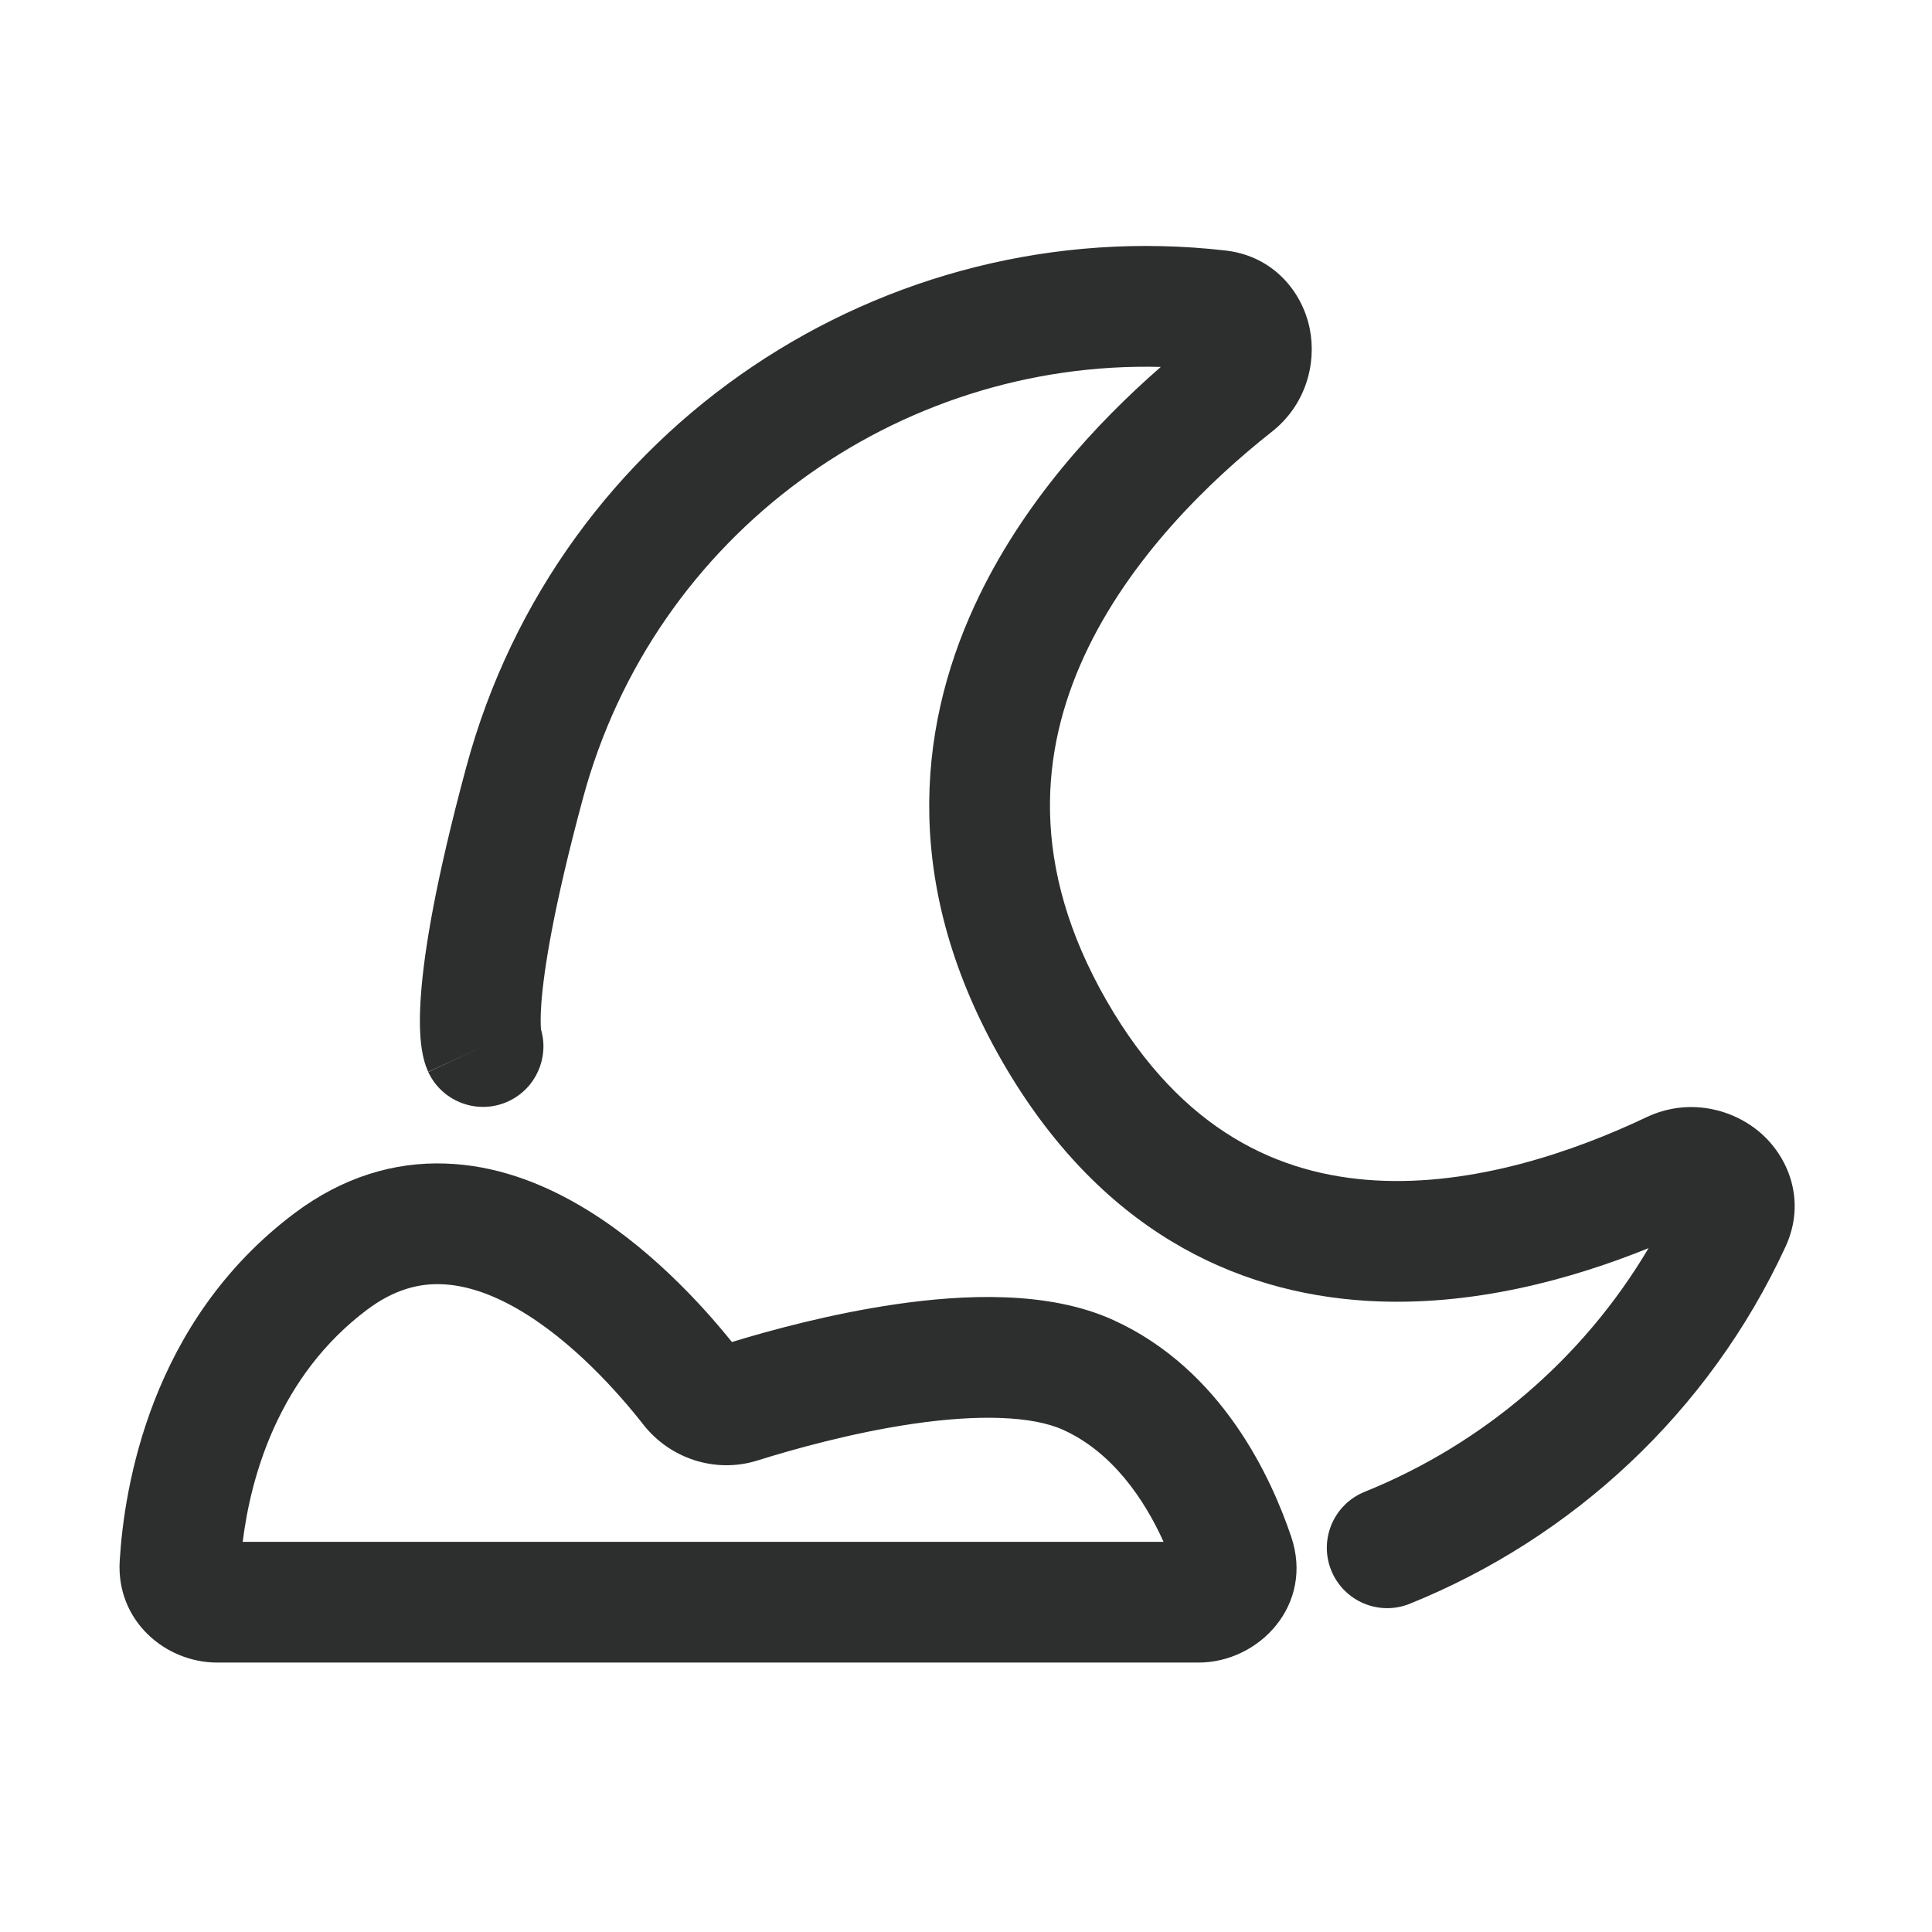 <svg width="24" height="24" viewBox="0 0 24 24" fill="none" xmlns="http://www.w3.org/2000/svg">
<path fill-rule="evenodd" clip-rule="evenodd" d="M14.42 4.558C11.153 4.474 8.129 6.624 7.241 9.919C6.873 11.283 6.756 12.052 6.725 12.459C6.711 12.653 6.717 12.753 6.721 12.79C6.823 13.14 6.657 13.521 6.317 13.68C5.941 13.855 5.495 13.692 5.32 13.317L6 13C5.32 13.317 5.319 13.314 5.319 13.314L5.318 13.312L5.316 13.308L5.312 13.299L5.305 13.28C5.3 13.268 5.295 13.255 5.29 13.242C5.281 13.216 5.273 13.188 5.265 13.16C5.251 13.102 5.239 13.037 5.23 12.962C5.214 12.814 5.209 12.616 5.23 12.347C5.27 11.81 5.411 10.941 5.792 9.529C6.935 5.294 10.995 2.628 15.224 3.112C15.82 3.18 16.179 3.629 16.27 4.083C16.358 4.521 16.218 5.033 15.801 5.362C15.033 5.967 14.03 6.933 13.469 8.149C12.928 9.324 12.784 10.756 13.748 12.434C14.687 14.065 15.903 14.593 17.078 14.663C18.31 14.736 19.559 14.303 20.452 13.879C20.952 13.641 21.491 13.761 21.845 14.052C22.214 14.356 22.445 14.914 22.18 15.488C21.227 17.549 19.531 19.107 17.514 19.922C17.13 20.078 16.693 19.892 16.537 19.508C16.382 19.124 16.568 18.687 16.952 18.532C18.407 17.944 19.659 16.89 20.479 15.505C19.529 15.889 18.286 16.237 16.989 16.16C15.331 16.062 13.649 15.269 12.448 13.182C11.217 11.041 11.383 9.092 12.107 7.522C12.693 6.249 13.633 5.244 14.42 4.558Z" fill="#2D2E2E"/>
<path fill-rule="evenodd" clip-rule="evenodd" d="M11.127 16.202C11.967 16.08 13.019 16.029 13.83 16.398C15.185 17.014 15.794 18.364 16.039 19.087C16.327 19.935 15.641 20.653 14.889 20.653H2.698C2.054 20.653 1.442 20.134 1.487 19.39C1.542 18.481 1.864 16.417 3.661 15.069C4.263 14.618 4.902 14.432 5.533 14.454C6.148 14.474 6.707 14.689 7.178 14.961C8.039 15.457 8.722 16.211 9.092 16.671C9.569 16.525 10.326 16.319 11.127 16.202ZM11.343 17.687C10.577 17.799 9.836 18.009 9.412 18.142C8.882 18.309 8.319 18.115 7.992 17.697C7.681 17.3 7.104 16.649 6.429 16.26C6.097 16.069 5.779 15.963 5.483 15.953C5.202 15.943 4.896 16.018 4.561 16.269C3.462 17.094 3.116 18.338 3.015 19.153H14.454C14.21 18.613 13.813 18.038 13.209 17.763C12.821 17.587 12.149 17.569 11.343 17.687Z" fill="#2D2E2E"/>
</svg>
